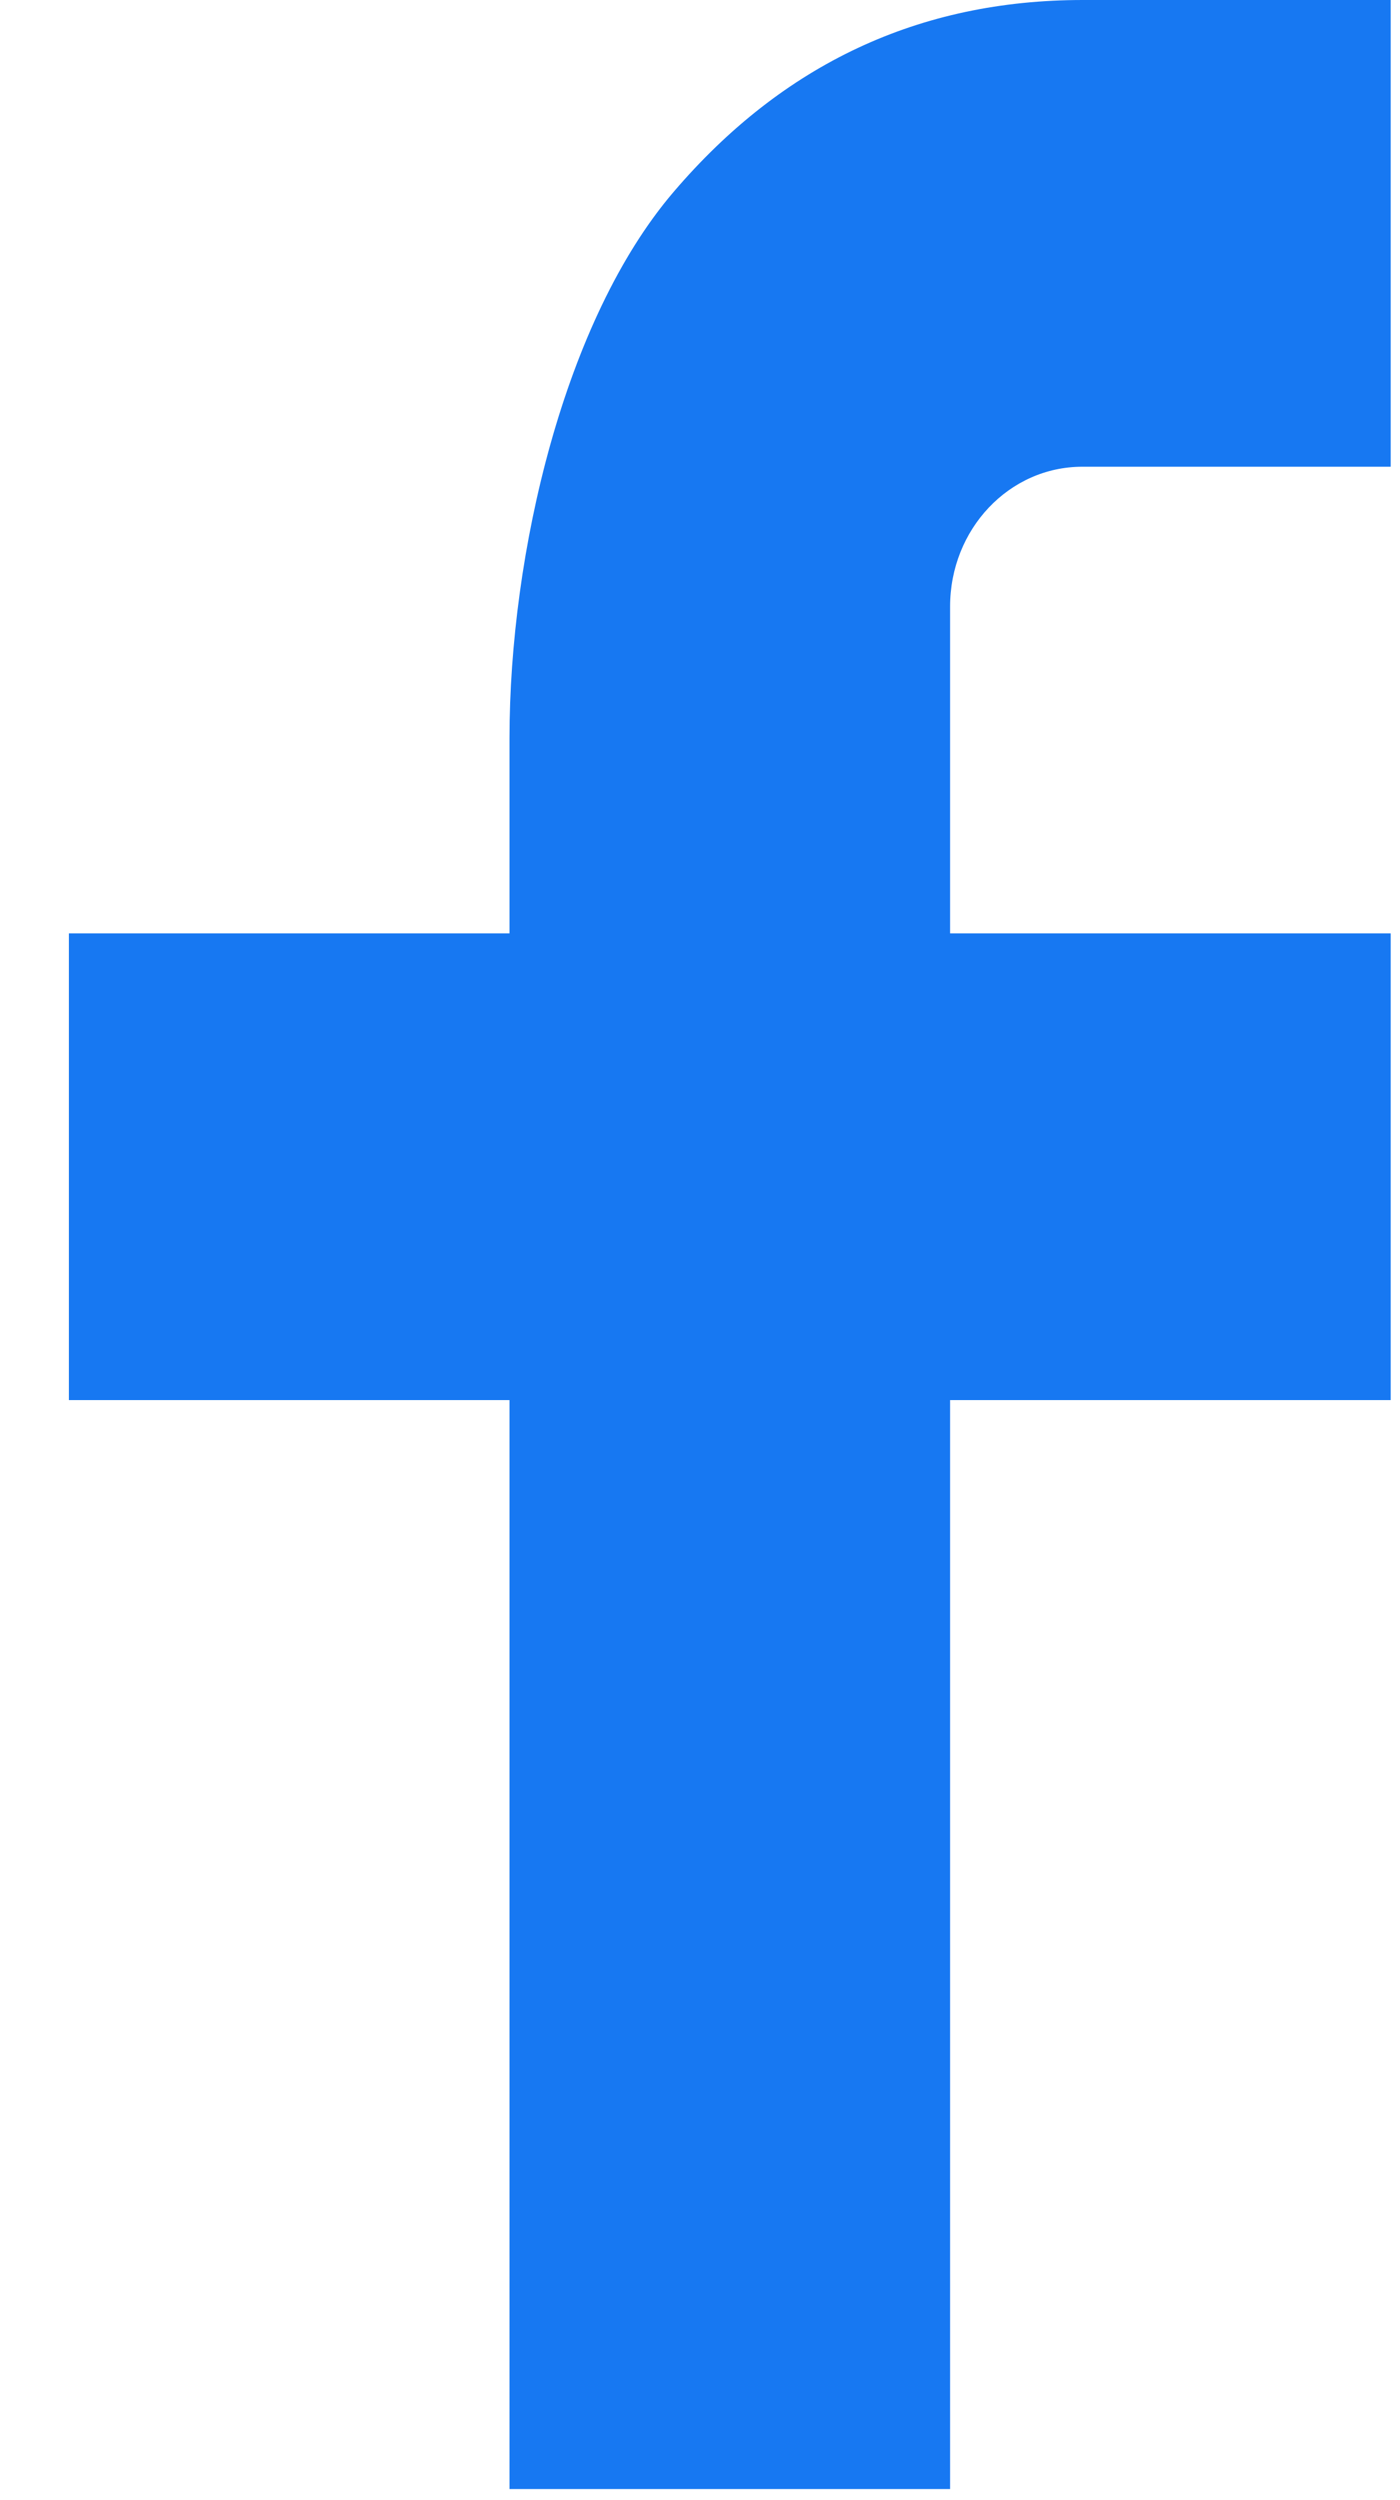 <svg width="14" height="25" viewBox="0 0 14 25" fill="none" xmlns="http://www.w3.org/2000/svg">
<path d="M9.501 9.333H13.907V14H9.501V24.889H5.095V14H0.689V9.333H5.095V7.381C5.095 5.532 5.644 3.195 6.737 1.918C7.83 0.638 9.194 0 10.829 0H13.907V4.667H10.823C10.091 4.667 9.501 5.292 9.501 6.065V9.333Z" fill="#1778F2"/>
</svg>
